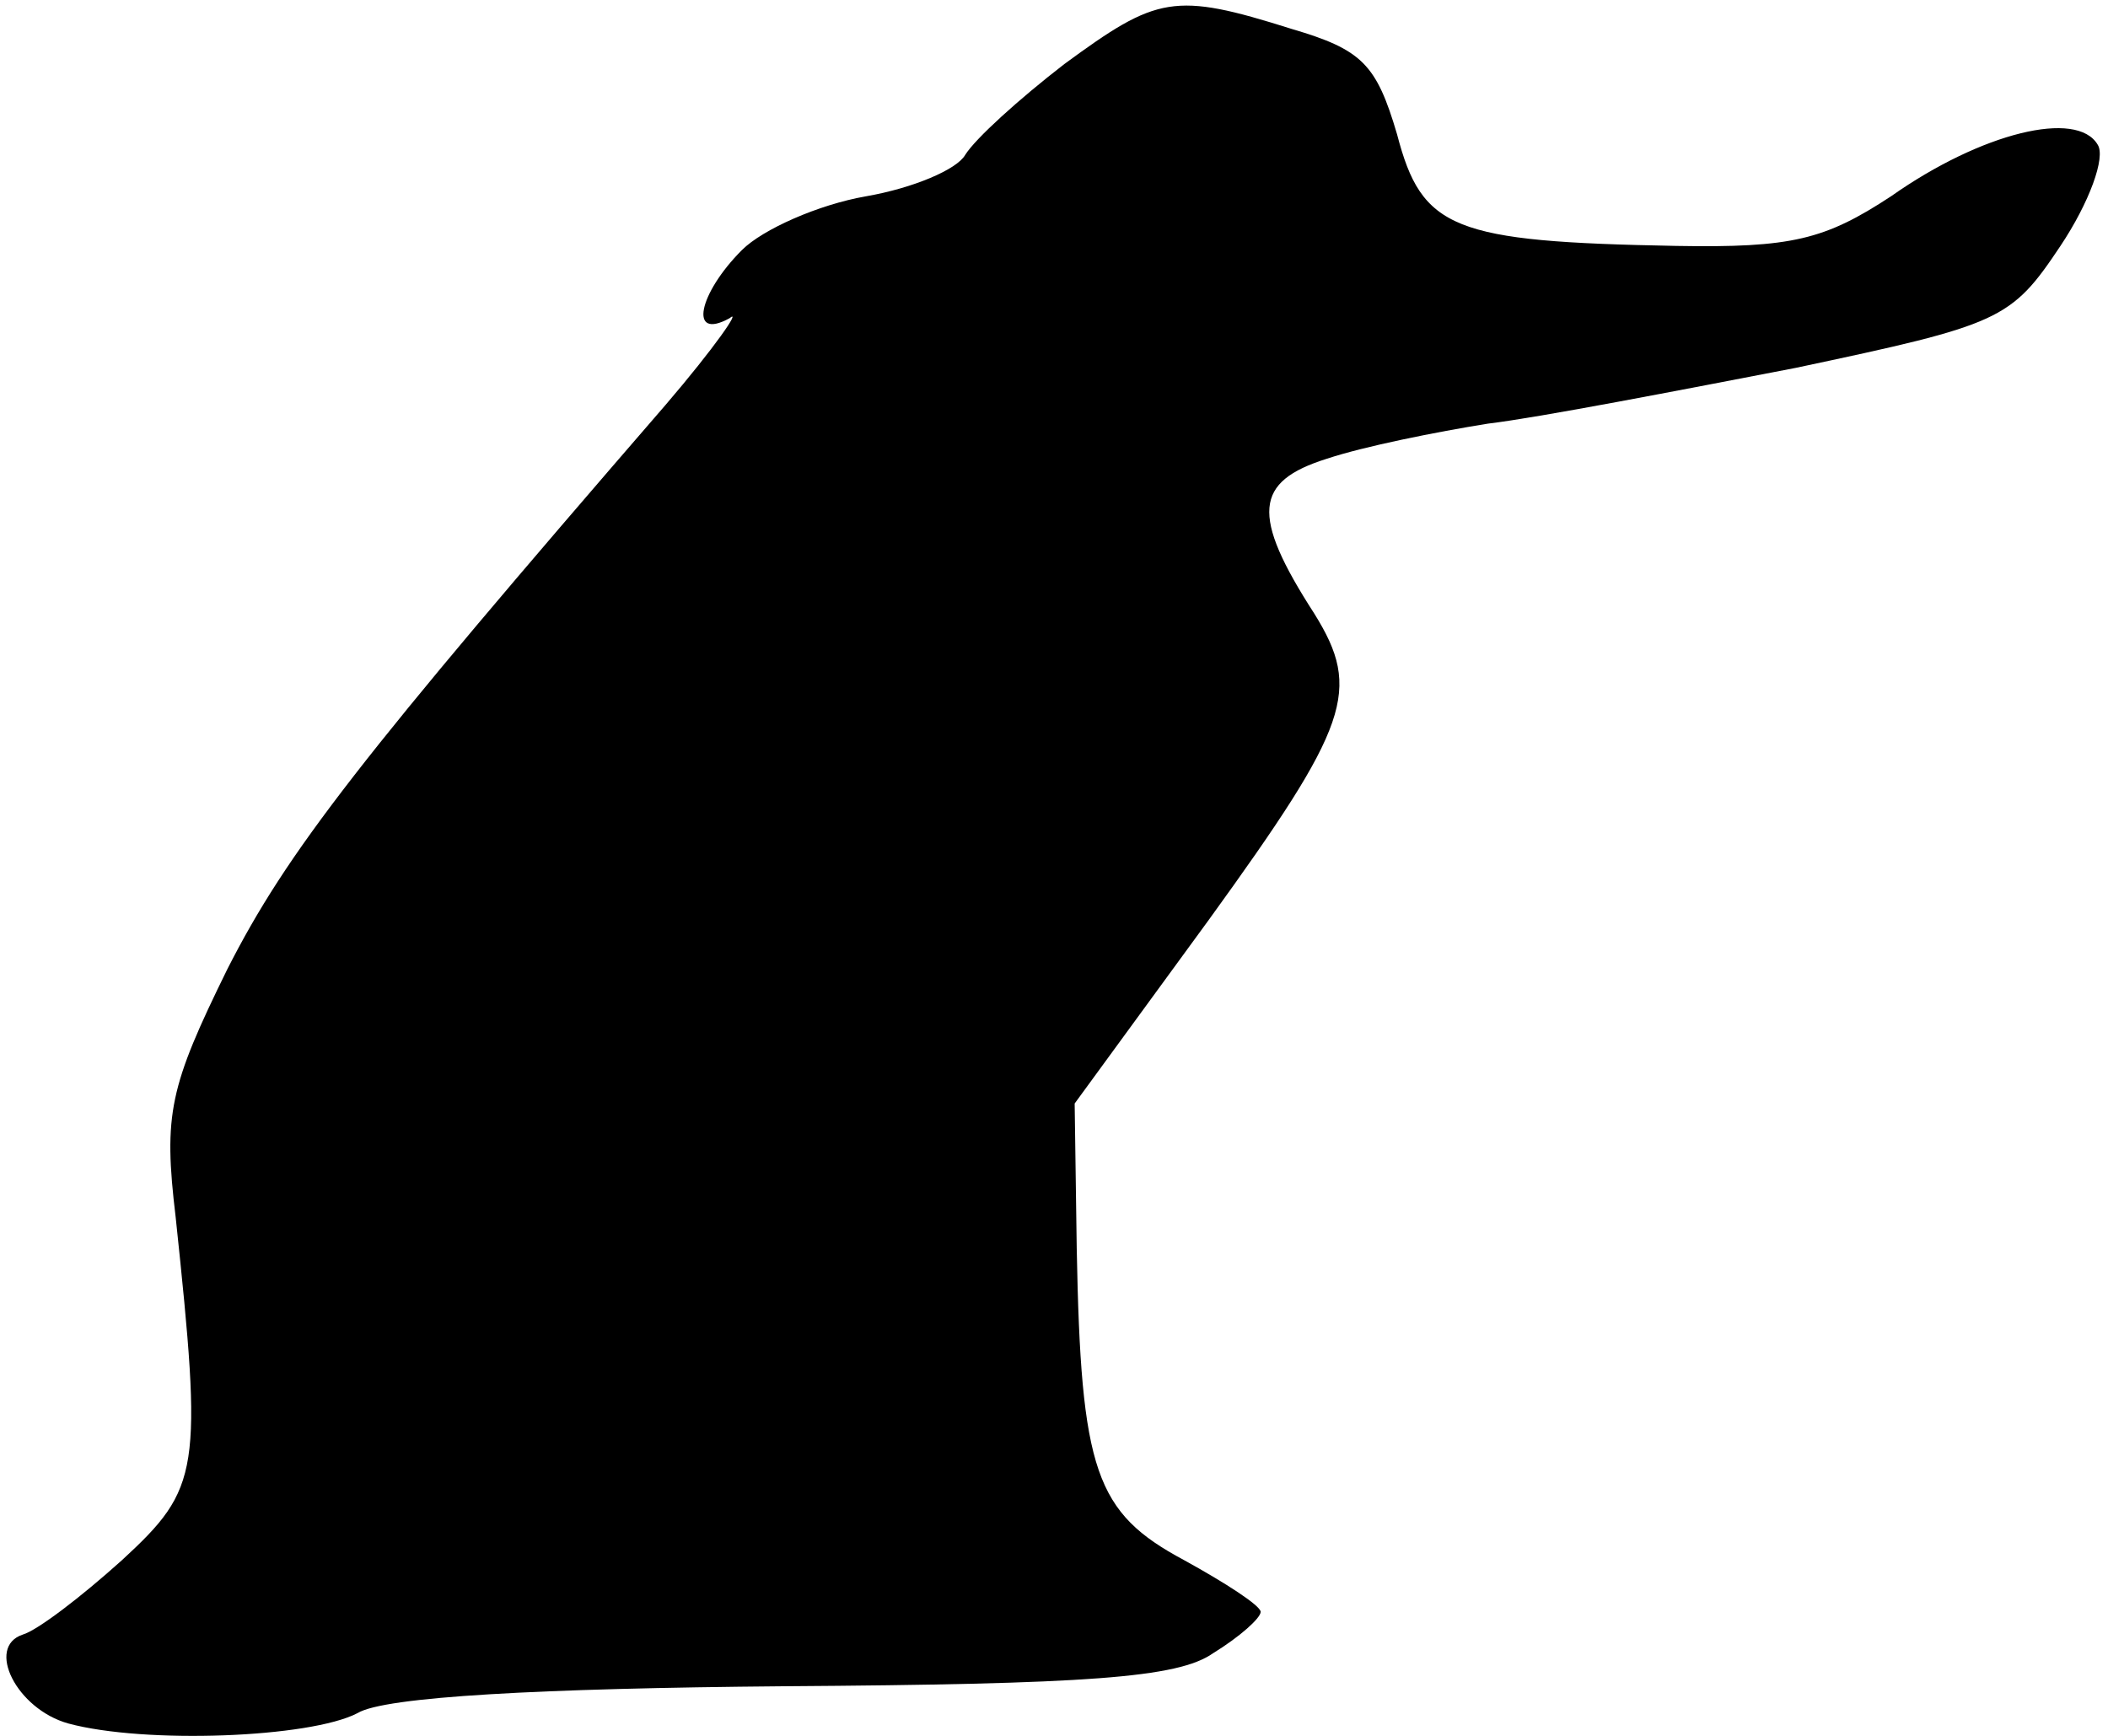 <?xml version="1.0" standalone="no"?>
<!DOCTYPE svg PUBLIC "-//W3C//DTD SVG 20010904//EN"
 "http://www.w3.org/TR/2001/REC-SVG-20010904/DTD/svg10.dtd">
<svg version="1.0" xmlns="http://www.w3.org/2000/svg"
 width="102pt" height="84pt" viewBox="0 0 102 84"
 preserveAspectRatio="xMidYMid meet">
<g transform="translate(0,84) scale(0.1,-0.1)"
fill="#000000" stroke="none">
<path fill="#000000" stroke="none" d="M515 809 c-22 -17 -43 -36 -48 -44 -4
-7 -25 -16 -48 -20 -23 -4 -50 -16 -60 -26 -21 -21 -26 -44 -6 -33 6 5 -7 -14
-31 -42 -148 -171 -183 -216 -212 -273 -28 -57 -31 -70 -25 -120 13 -123 12
-131 -26 -166 -20 -18 -41 -34 -48 -36 -18 -6 -3 -36 22 -43 37 -10 117 -7
140 5 13 8 89 12 206 13 147 1 191 4 208 16 13 8 23 17 23 20 0 3 -17 14 -37
25 -43 23 -50 43 -52 151 l-1 70 65 89 c68 94 74 111 51 148 -31 48 -29 64 6
75 18 6 53 13 78 17 25 3 92 16 149 27 99 21 104 23 128 59 14 21 22 43 18 49
-10 17 -56 6 -100 -25 -32 -21 -48 -25 -104 -24 -108 2 -123 8 -135 54 -10 34
-17 41 -51 51 -57 18 -65 16 -110 -17z"/>
</g>
</svg>
